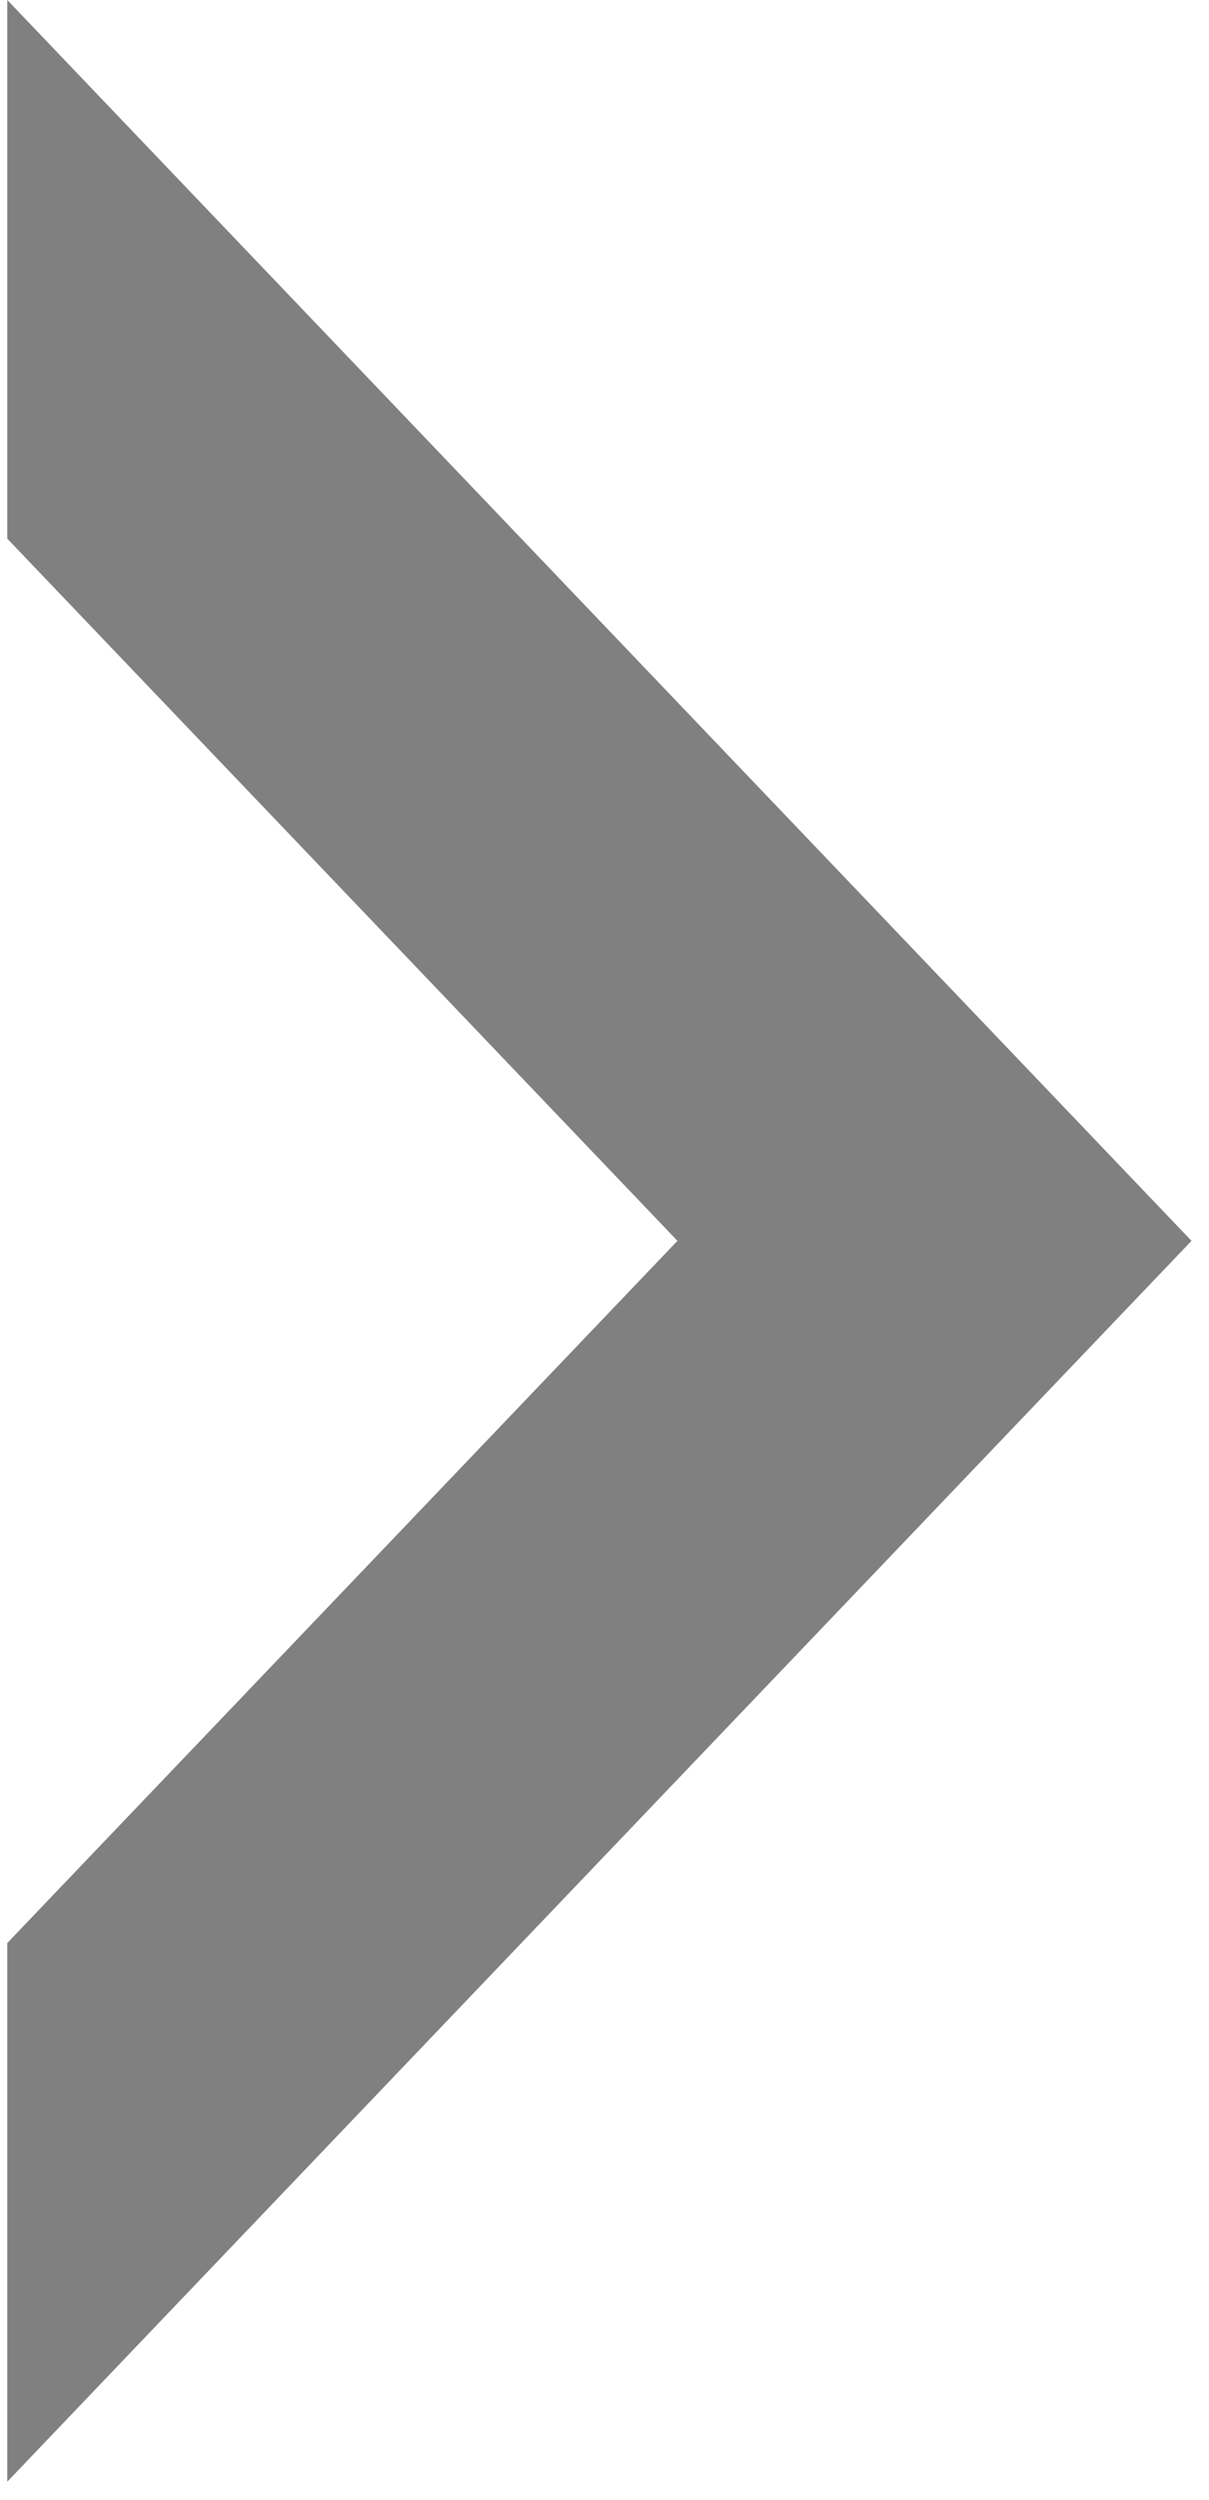 <svg width="30" height="62" viewBox="0 0 30 62" fill="none" xmlns="http://www.w3.org/2000/svg">
<path fill-rule="evenodd" clip-rule="evenodd" d="M0.181 48.19L16.81 30.775L0.181 13.36L0.181 0L29.566 30.775L0.181 61.55L0.181 48.19Z" fill="#808080"/>
</svg>
